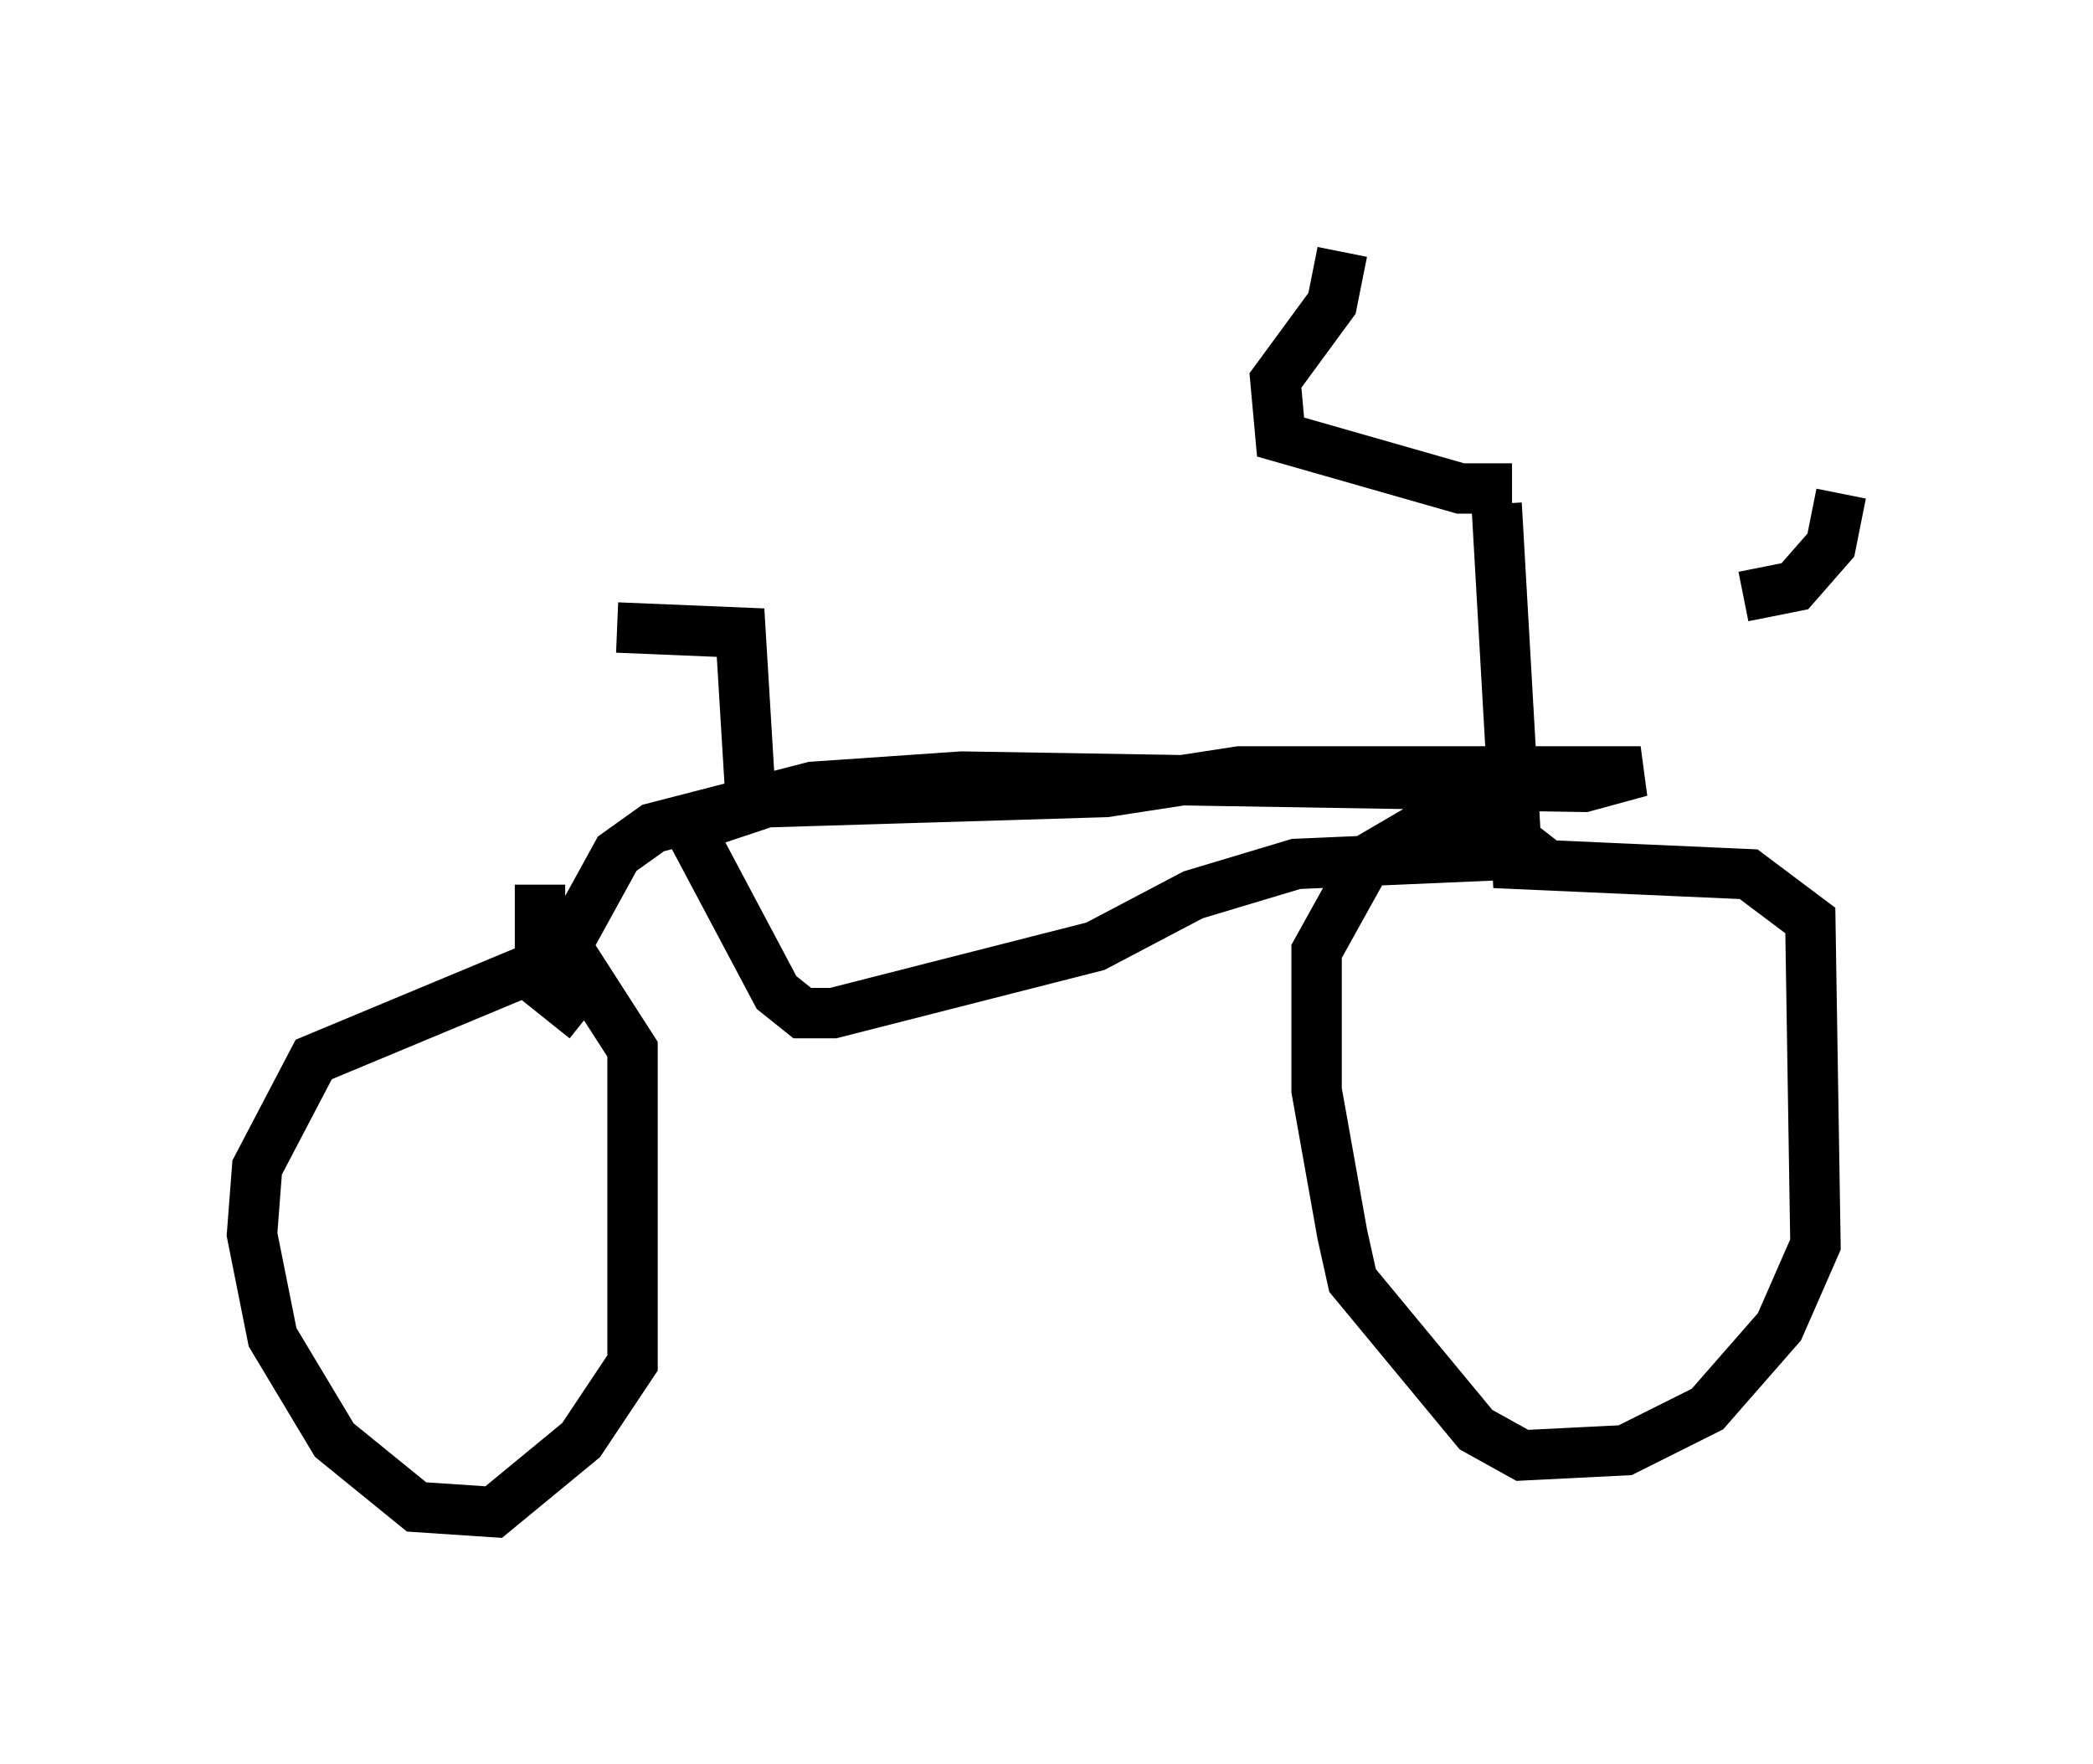 <?xml version="1.0" encoding="utf-8" ?>
<svg baseProfile="full" height="35.011" version="1.1" width="41.544" xmlns="http://www.w3.org/2000/svg" xmlns:ev="http://www.w3.org/2001/xml-events" xmlns:xlink="http://www.w3.org/1999/xlink"><defs /><rect fill="white" height="35.011" width="41.544" x="0" y="0" /><path d="M29.909, 11.023 m4.696, 0.817 l1.021, -0.204 0.715, -0.817 l0.204, -1.021 m-6.533, -0.102 l-0.51, 0.0 0.51, 0.0 m0.0, 0.0 l-1.021, 0.0 -3.573, -1.021 l-0.102, -1.123 1.123, -1.531 l0.204, -1.021 m3.063, 5.002 l0.408, 7.146 4.594, 0.204 l1.225, 0.919 0.102, 6.431 l-0.715, 1.633 -1.429, 1.633 l-1.633, 0.817 -2.042, 0.102 l-0.919, -0.51 -2.45, -2.96 l-0.204, -0.919 -0.51, -2.858 l0.0, -2.756 1.021, -1.838 l1.225, -0.715 1.123, -0.102 l0.919, 0.715 -4.696, 0.204 l-2.042, 0.613 -1.94, 1.021 l-5.206, 1.327 -0.613, 0.0 l-0.51, -0.408 -1.735, -3.267 l1.531, -0.51 6.738, -0.204 l2.654, -0.408 7.963, 0.0 l-1.123, 0.306 -12.352, -0.204 l-2.96, 0.204 -3.165, 0.817 l-0.715, 0.51 -1.123, 2.042 l-4.9, 2.042 -1.123, 2.144 l-0.102, 1.327 0.408, 2.042 l1.225, 2.042 1.633, 1.327 l1.531, 0.102 1.735, -1.429 l1.021, -1.531 0.0, -6.227 l-0.919, -1.429 -0.408, 0.51 l-0.51, -0.408 0.0, -1.94 m4.185, -1.633 l-0.204, -3.369 -2.45, -0.102 " fill="none" stroke="black" stroke-width="1" /></svg>